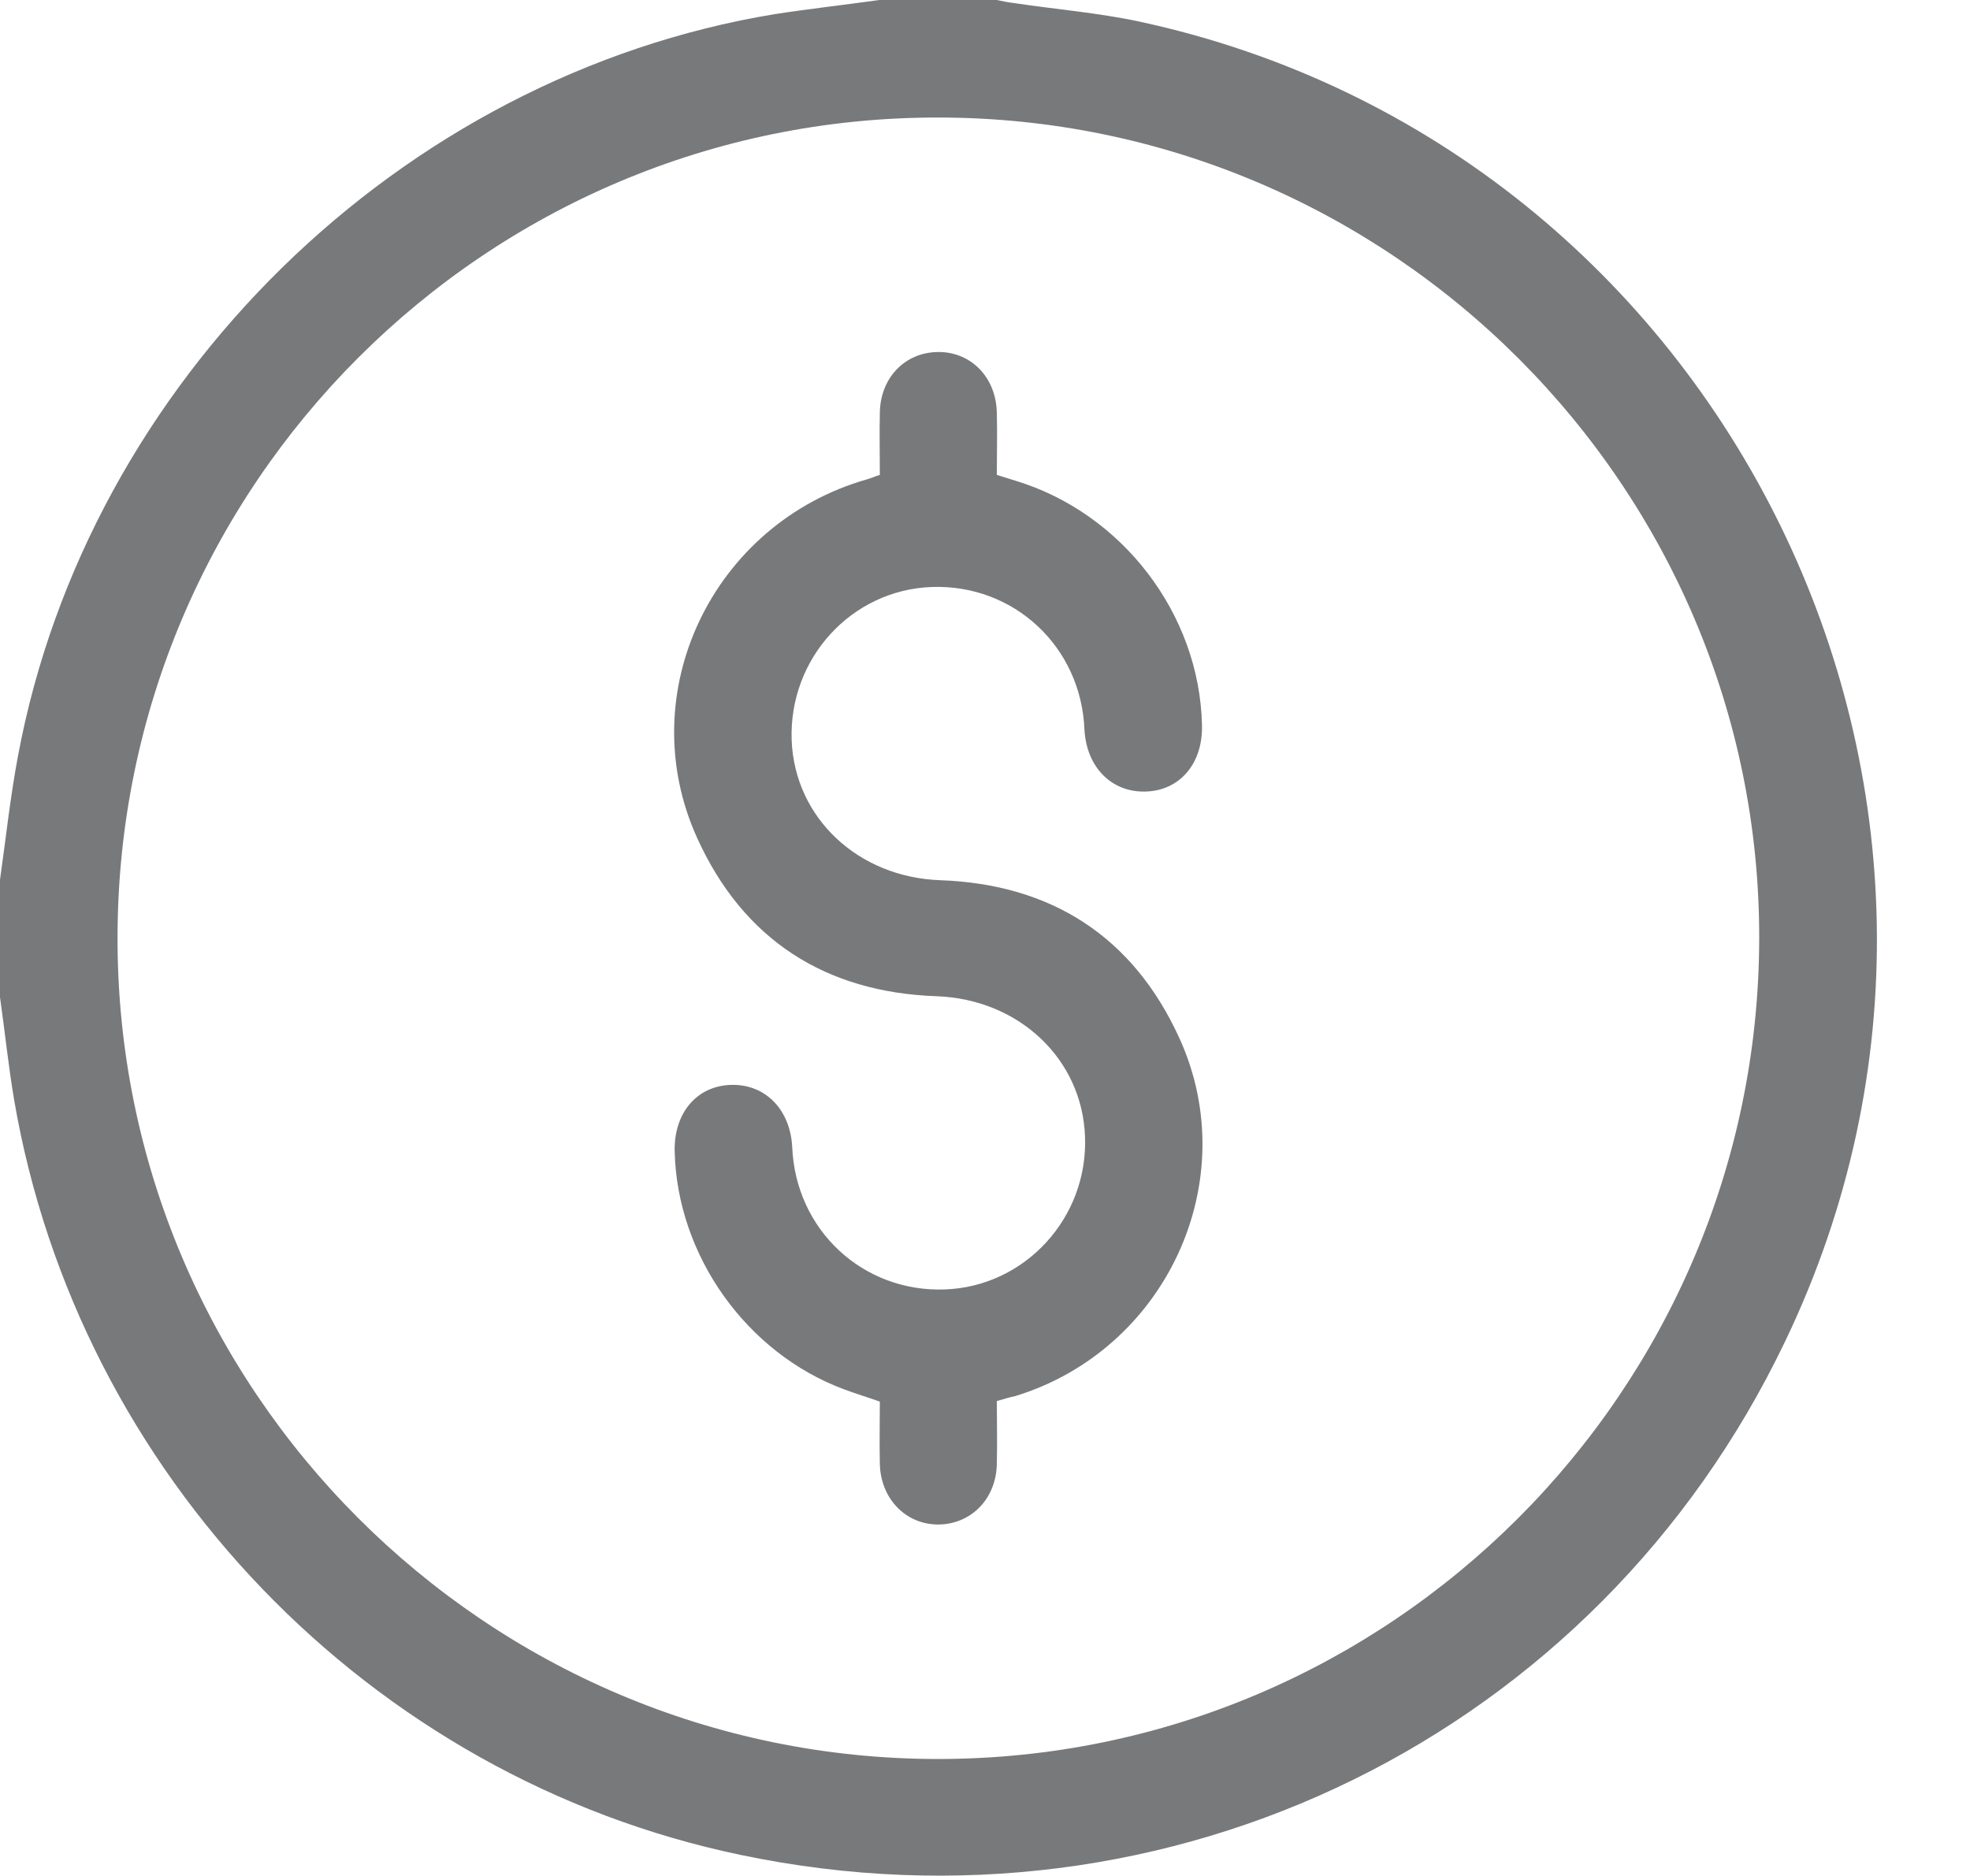 <svg width="21" height="20" viewBox="0 0 21 20" fill="none" xmlns="http://www.w3.org/2000/svg">
<g clip-path="url(#clip0_490_1757)">
<path d="M9.374 0C9.791 0 10.209 0 10.626 0C10.684 0.01 10.741 0.026 10.799 0.031C11.247 0.099 11.707 0.136 12.145 0.23C18.413 1.581 21.806 8.518 19.029 14.301C17.02 18.502 12.474 20.736 7.897 19.776C3.941 18.951 0.835 15.72 0.151 11.728C0.089 11.362 0.052 10.997 0 10.632C0 10.214 0 9.796 0 9.379C0.063 8.935 0.11 8.492 0.193 8.053C0.939 4.066 4.264 0.809 8.257 0.151C8.627 0.094 9.003 0.052 9.374 0ZM10 18.753C14.817 18.753 18.742 14.833 18.753 10.01C18.763 5.193 14.828 1.253 10 1.253C5.183 1.247 1.258 5.167 1.253 9.99C1.242 14.812 5.177 18.753 10 18.753Z" fill="#78797B"/>
<path d="M10.626 14.937C10.626 15.162 10.632 15.381 10.626 15.605C10.621 15.976 10.355 16.247 10.01 16.253C9.656 16.258 9.384 15.976 9.379 15.6C9.374 15.386 9.379 15.172 9.379 14.943C9.248 14.896 9.123 14.859 8.998 14.812C7.959 14.426 7.218 13.387 7.192 12.276C7.182 11.863 7.432 11.571 7.803 11.566C8.163 11.561 8.424 11.832 8.445 12.229C8.481 13.111 9.196 13.779 10.073 13.747C10.929 13.716 11.602 12.98 11.566 12.114C11.534 11.284 10.856 10.652 9.984 10.621C8.794 10.579 7.923 10.016 7.432 8.935C6.728 7.385 7.599 5.579 9.243 5.11C9.285 5.099 9.327 5.078 9.379 5.063C9.379 4.838 9.374 4.619 9.379 4.4C9.384 4.029 9.645 3.758 9.995 3.753C10.35 3.747 10.621 4.024 10.626 4.405C10.632 4.619 10.626 4.833 10.626 5.063C10.694 5.084 10.757 5.104 10.825 5.125C11.962 5.47 12.787 6.545 12.813 7.73C12.824 8.142 12.573 8.434 12.203 8.439C11.842 8.445 11.581 8.173 11.56 7.777C11.524 6.895 10.809 6.227 9.932 6.258C9.076 6.289 8.408 7.02 8.439 7.891C8.471 8.721 9.149 9.353 10.021 9.384C11.211 9.426 12.082 9.99 12.573 11.07C13.267 12.594 12.427 14.395 10.819 14.885C10.762 14.896 10.699 14.916 10.626 14.937Z" fill="#78797B"/>
</g>
<defs>
<clipPath id="clip0_490_1757">
<rect width="20.01" height="20" fill="white"/>
</clipPath>
</defs>
</svg>
